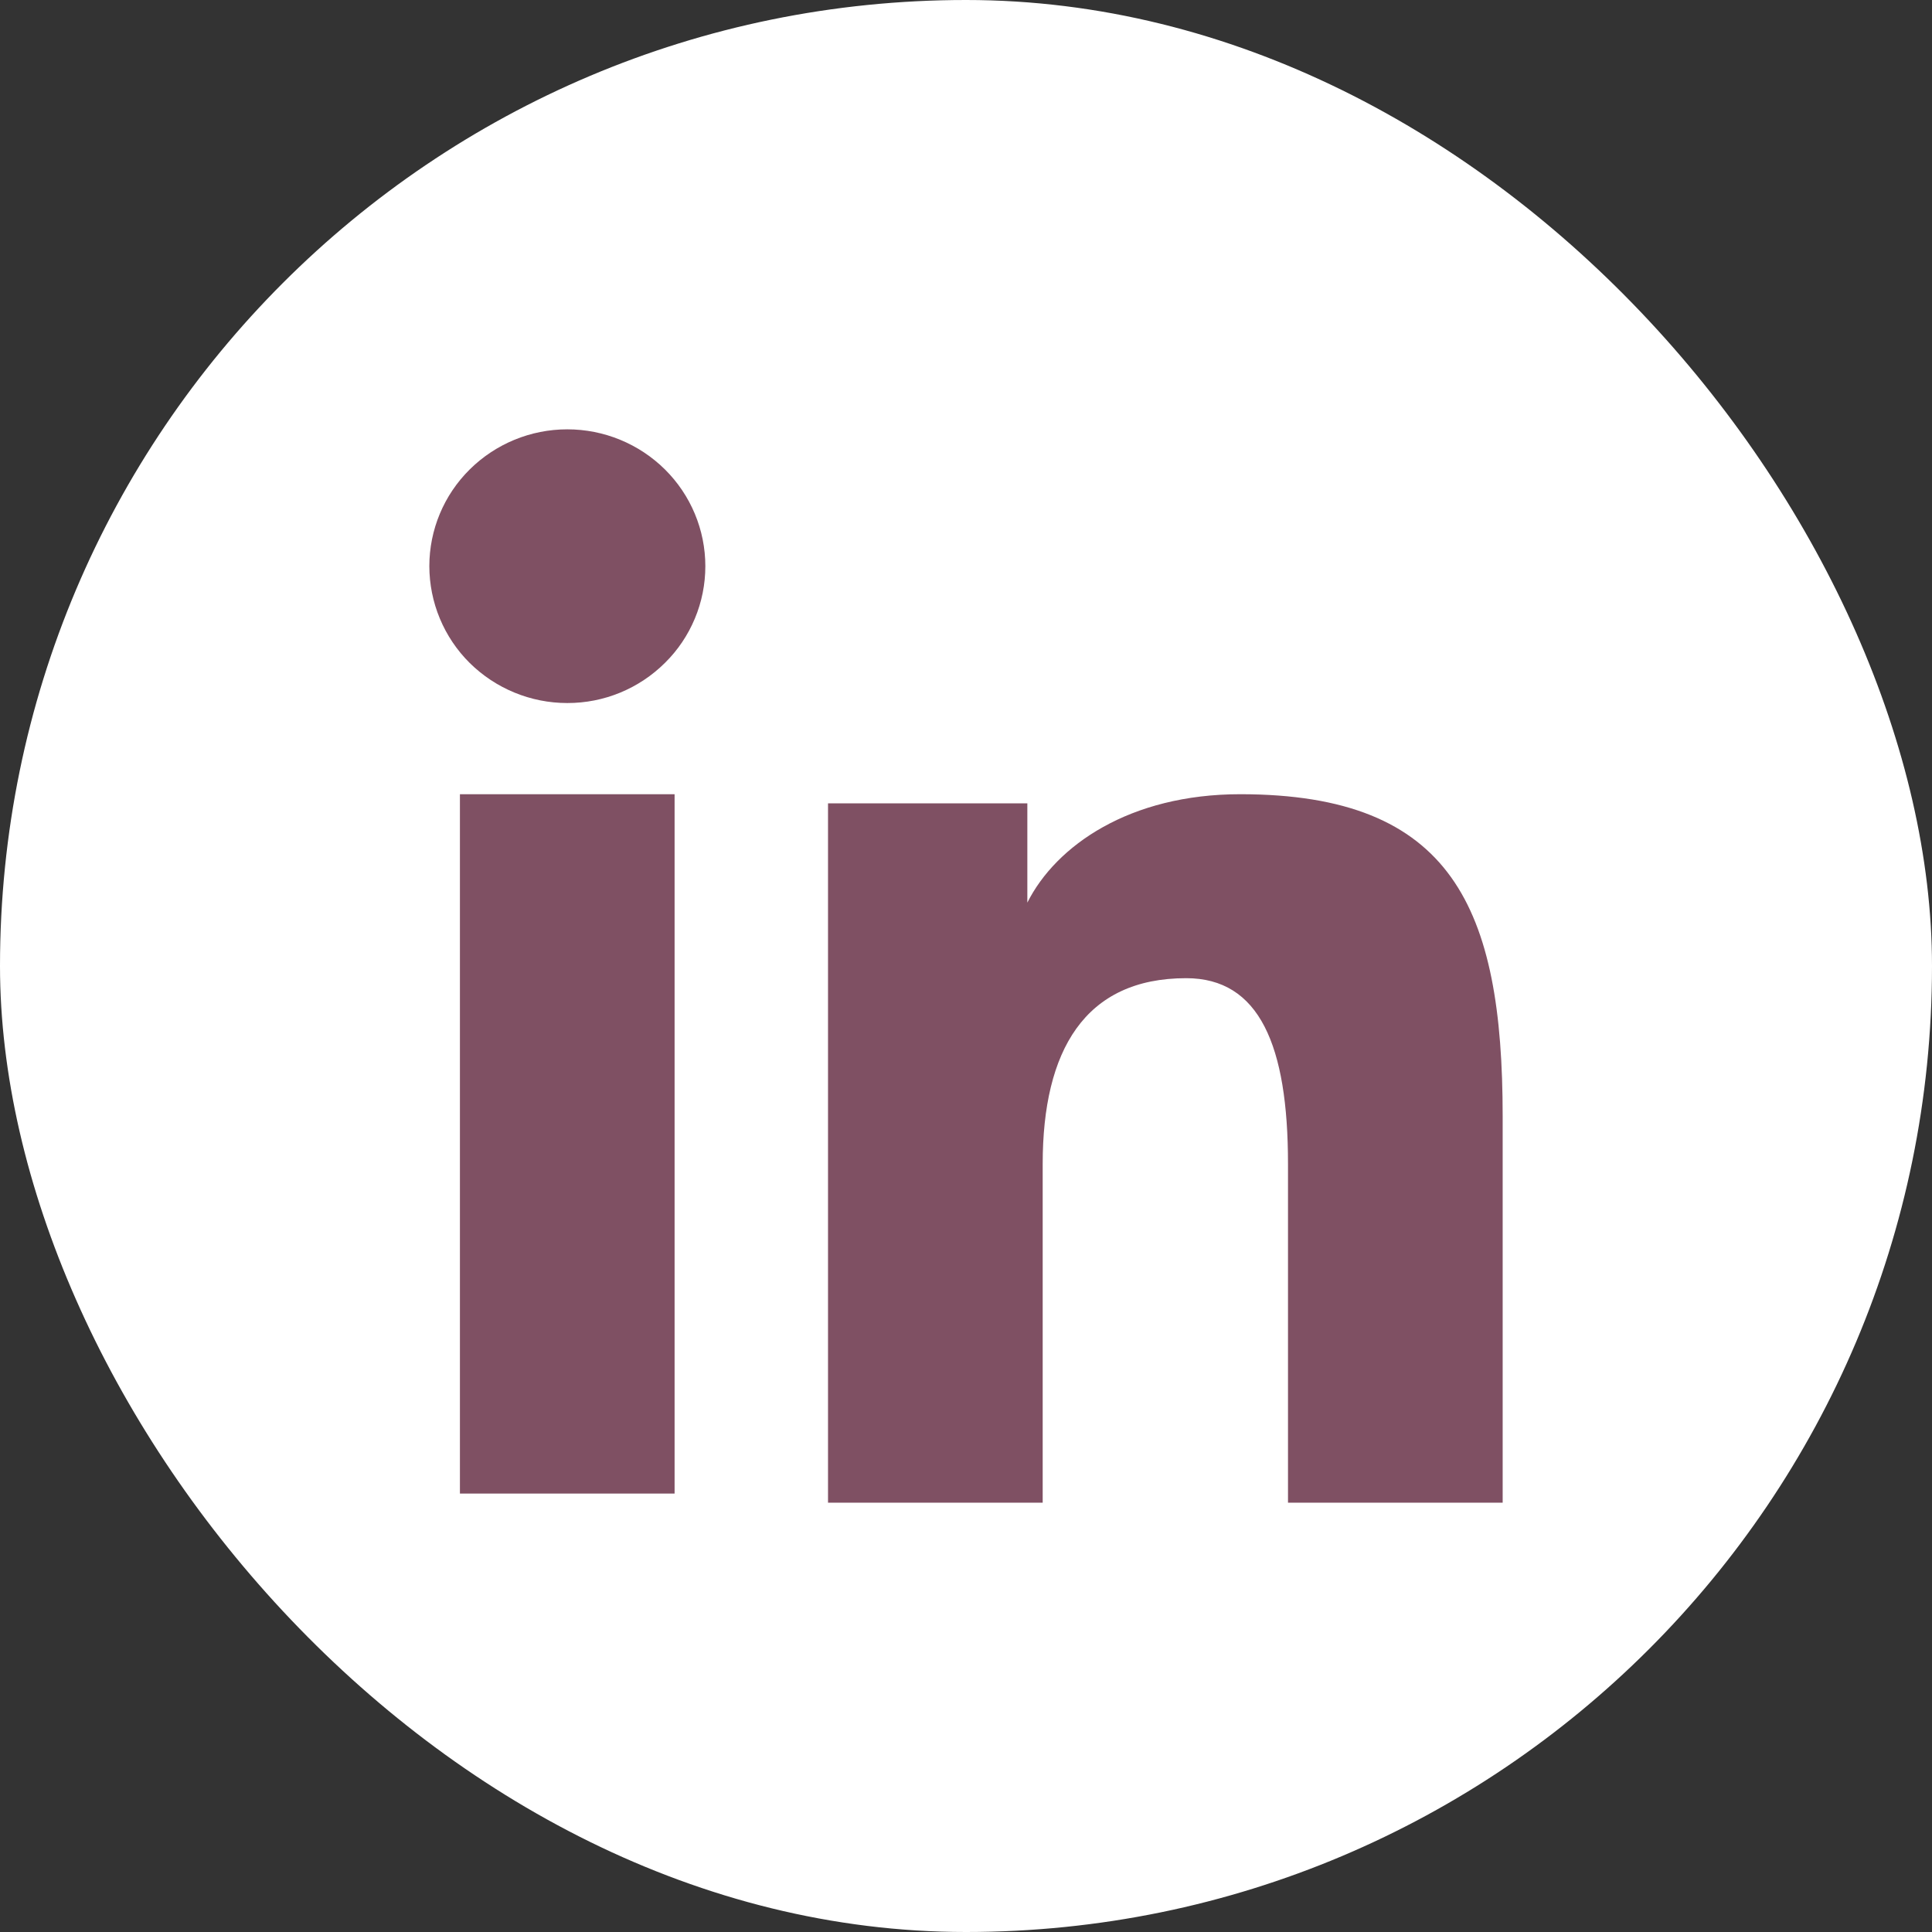 <svg width="36" height="36" viewBox="0 0 36 36" fill="none" xmlns="http://www.w3.org/2000/svg">
<rect x="0" y="0" width="36" height="36" fill="#333333" stroke="none"/>
<rect width="36" height="36" rx="18" fill="white"/>
<path fill-rule="evenodd" clip-rule="evenodd" d="M15.429 14.969H19.143V16.819C19.678 15.755 21.05 14.799 23.111 14.799C27.062 14.799 28 16.917 28 20.803V28H24V21.688C24 19.475 23.465 18.227 22.103 18.227C20.214 18.227 19.429 19.572 19.429 21.687V28H15.429V14.969ZM8.57 27.83H12.57V14.799H8.57V27.83ZM13.143 10.55C13.143 10.885 13.077 11.217 12.947 11.527C12.818 11.836 12.629 12.117 12.39 12.352C11.906 12.833 11.252 13.102 10.57 13.1C9.889 13.1 9.236 12.831 8.752 12.353C8.514 12.117 8.325 11.836 8.196 11.526C8.067 11.217 8.001 10.885 8 10.55C8 9.873 8.27 9.225 8.753 8.747C9.237 8.268 9.89 8 10.571 8C11.253 8 11.907 8.269 12.39 8.747C12.872 9.225 13.143 9.873 13.143 10.55Z" fill="#7F5063"/>
</svg>
